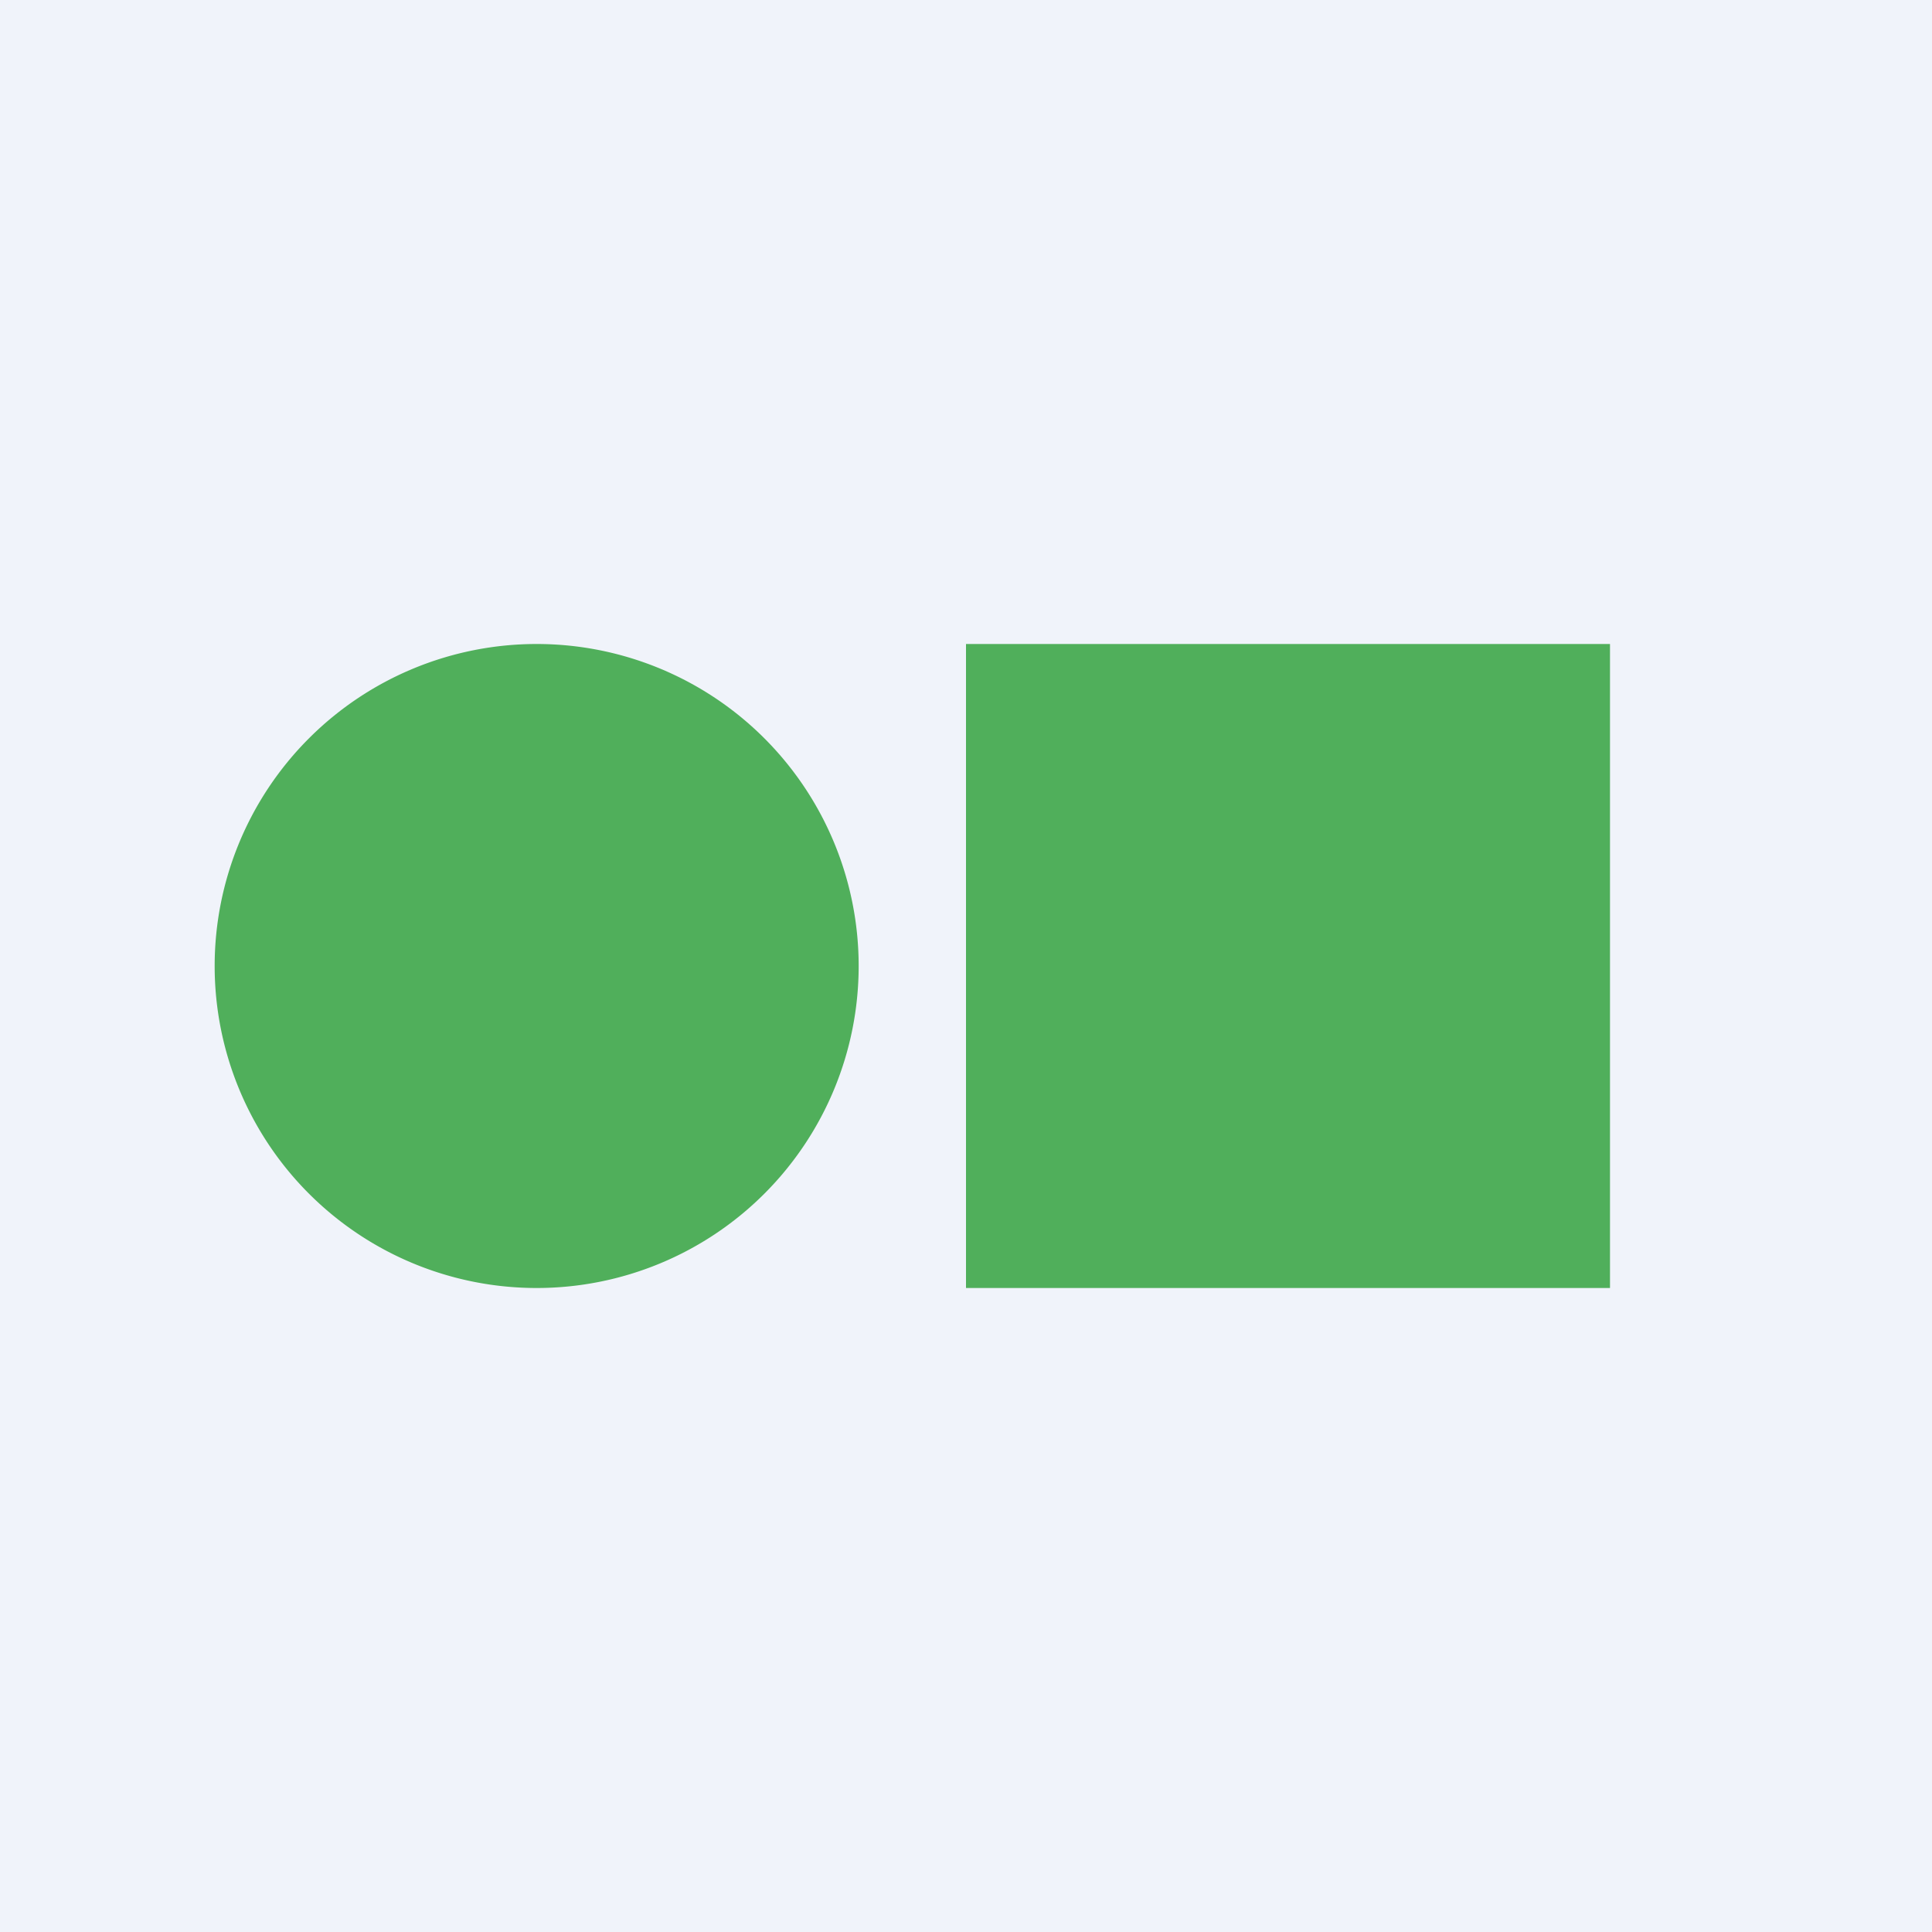 <!-- by TradingView --><svg width="18" height="18" viewBox="0 0 18 18" xmlns="http://www.w3.org/2000/svg"><path fill="#F0F3FA" d="M0 0h18v18H0z"/><path d="M5 12a3 3 0 1 0 0-6 3 3 0 0 0 0 6Zm10-6H9v6h6V6Z" fill="#50AF5B"/></svg>